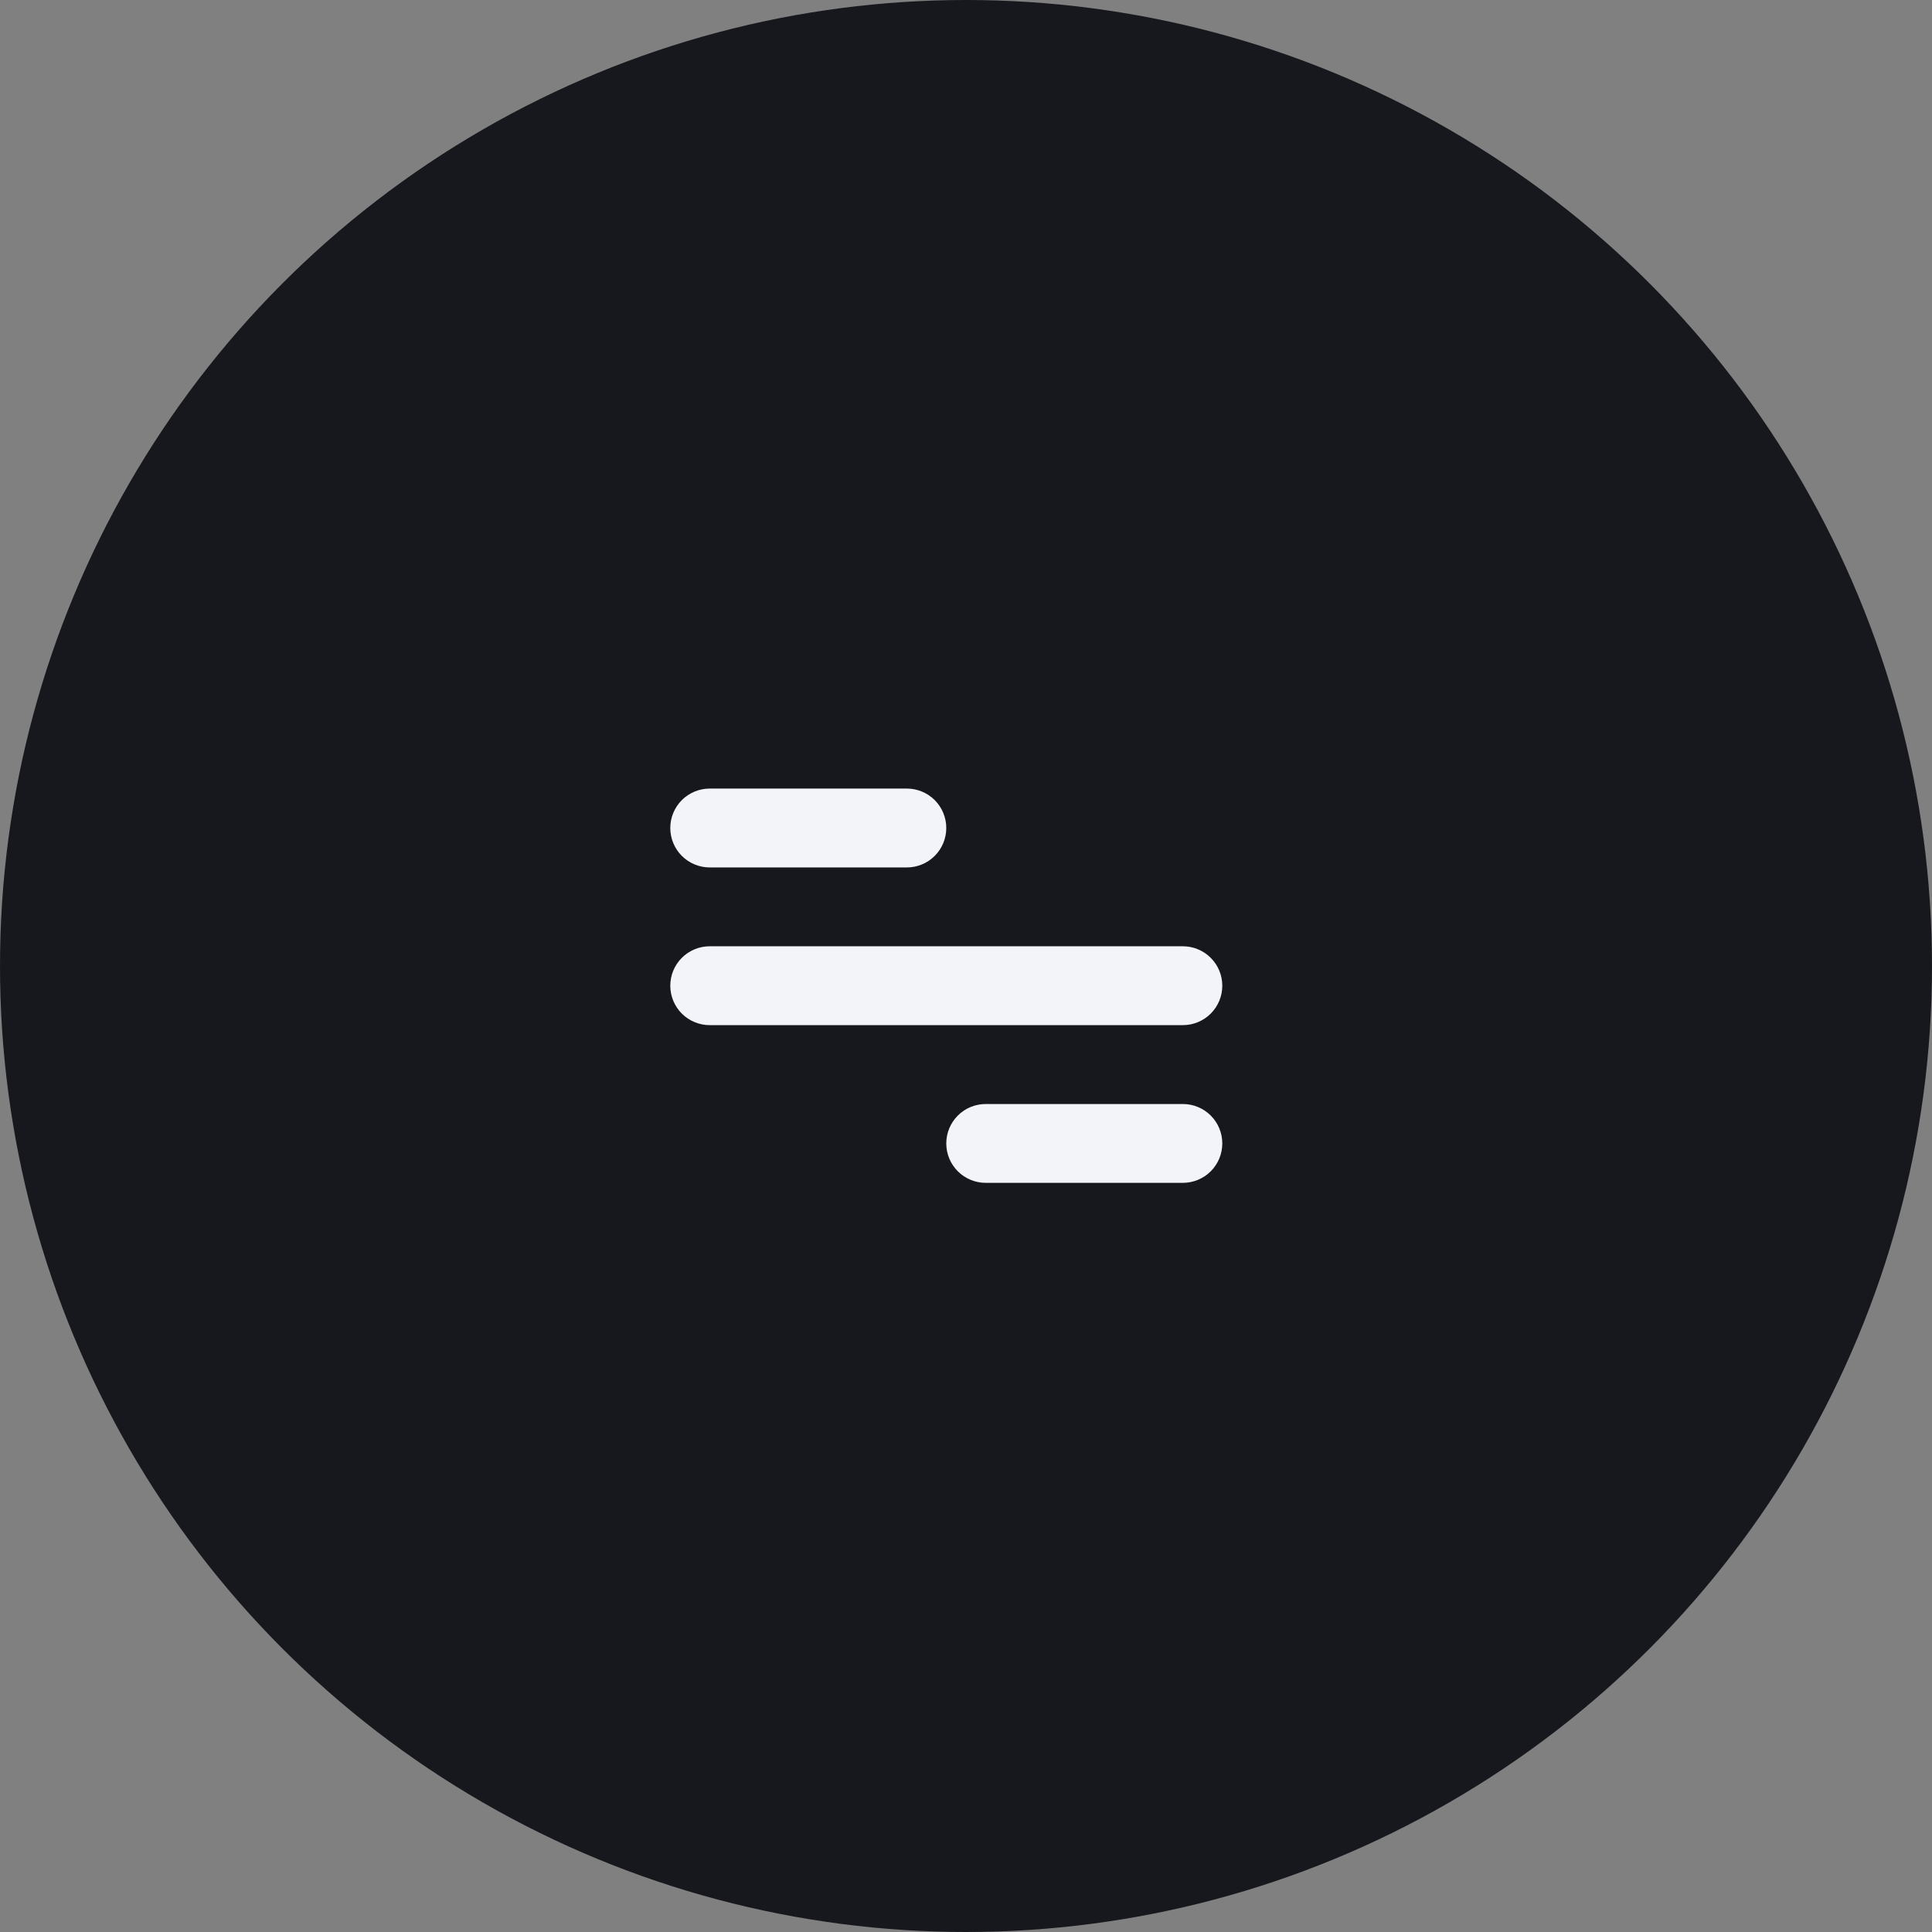 <svg width="67" height="67" viewBox="0 0 67 67" fill="none" xmlns="http://www.w3.org/2000/svg">
<rect x="0" y="0" width="67" height="67" fill="#808080" stroke="none"/>
<circle cx="33.5" cy="33.5" r="33.5" fill="#17181D"/>
<path d="M24.612 27.347H31.449C31.812 27.347 32.159 27.491 32.416 27.747C32.672 28.004 32.816 28.352 32.816 28.714C32.816 29.077 32.672 29.425 32.416 29.681C32.159 29.938 31.812 30.082 31.449 30.082H24.612C24.25 30.082 23.902 29.938 23.645 29.681C23.389 29.425 23.245 29.077 23.245 28.714C23.245 28.352 23.389 28.004 23.645 27.747C23.902 27.491 24.25 27.347 24.612 27.347ZM34.184 38.286H41.02C41.383 38.286 41.731 38.43 41.987 38.686C42.244 38.943 42.388 39.29 42.388 39.653C42.388 40.016 42.244 40.364 41.987 40.62C41.731 40.876 41.383 41.02 41.02 41.02H34.184C33.821 41.02 33.473 40.876 33.217 40.62C32.96 40.364 32.816 40.016 32.816 39.653C32.816 39.29 32.96 38.943 33.217 38.686C33.473 38.43 33.821 38.286 34.184 38.286ZM24.612 32.816H41.02C41.383 32.816 41.731 32.96 41.987 33.217C42.244 33.473 42.388 33.821 42.388 34.184C42.388 34.546 42.244 34.894 41.987 35.151C41.731 35.407 41.383 35.551 41.02 35.551H24.612C24.25 35.551 23.902 35.407 23.645 35.151C23.389 34.894 23.245 34.546 23.245 34.184C23.245 33.821 23.389 33.473 23.645 33.217C23.902 32.96 24.25 32.816 24.612 32.816Z" fill="#F3F4F9"/>
</svg>
